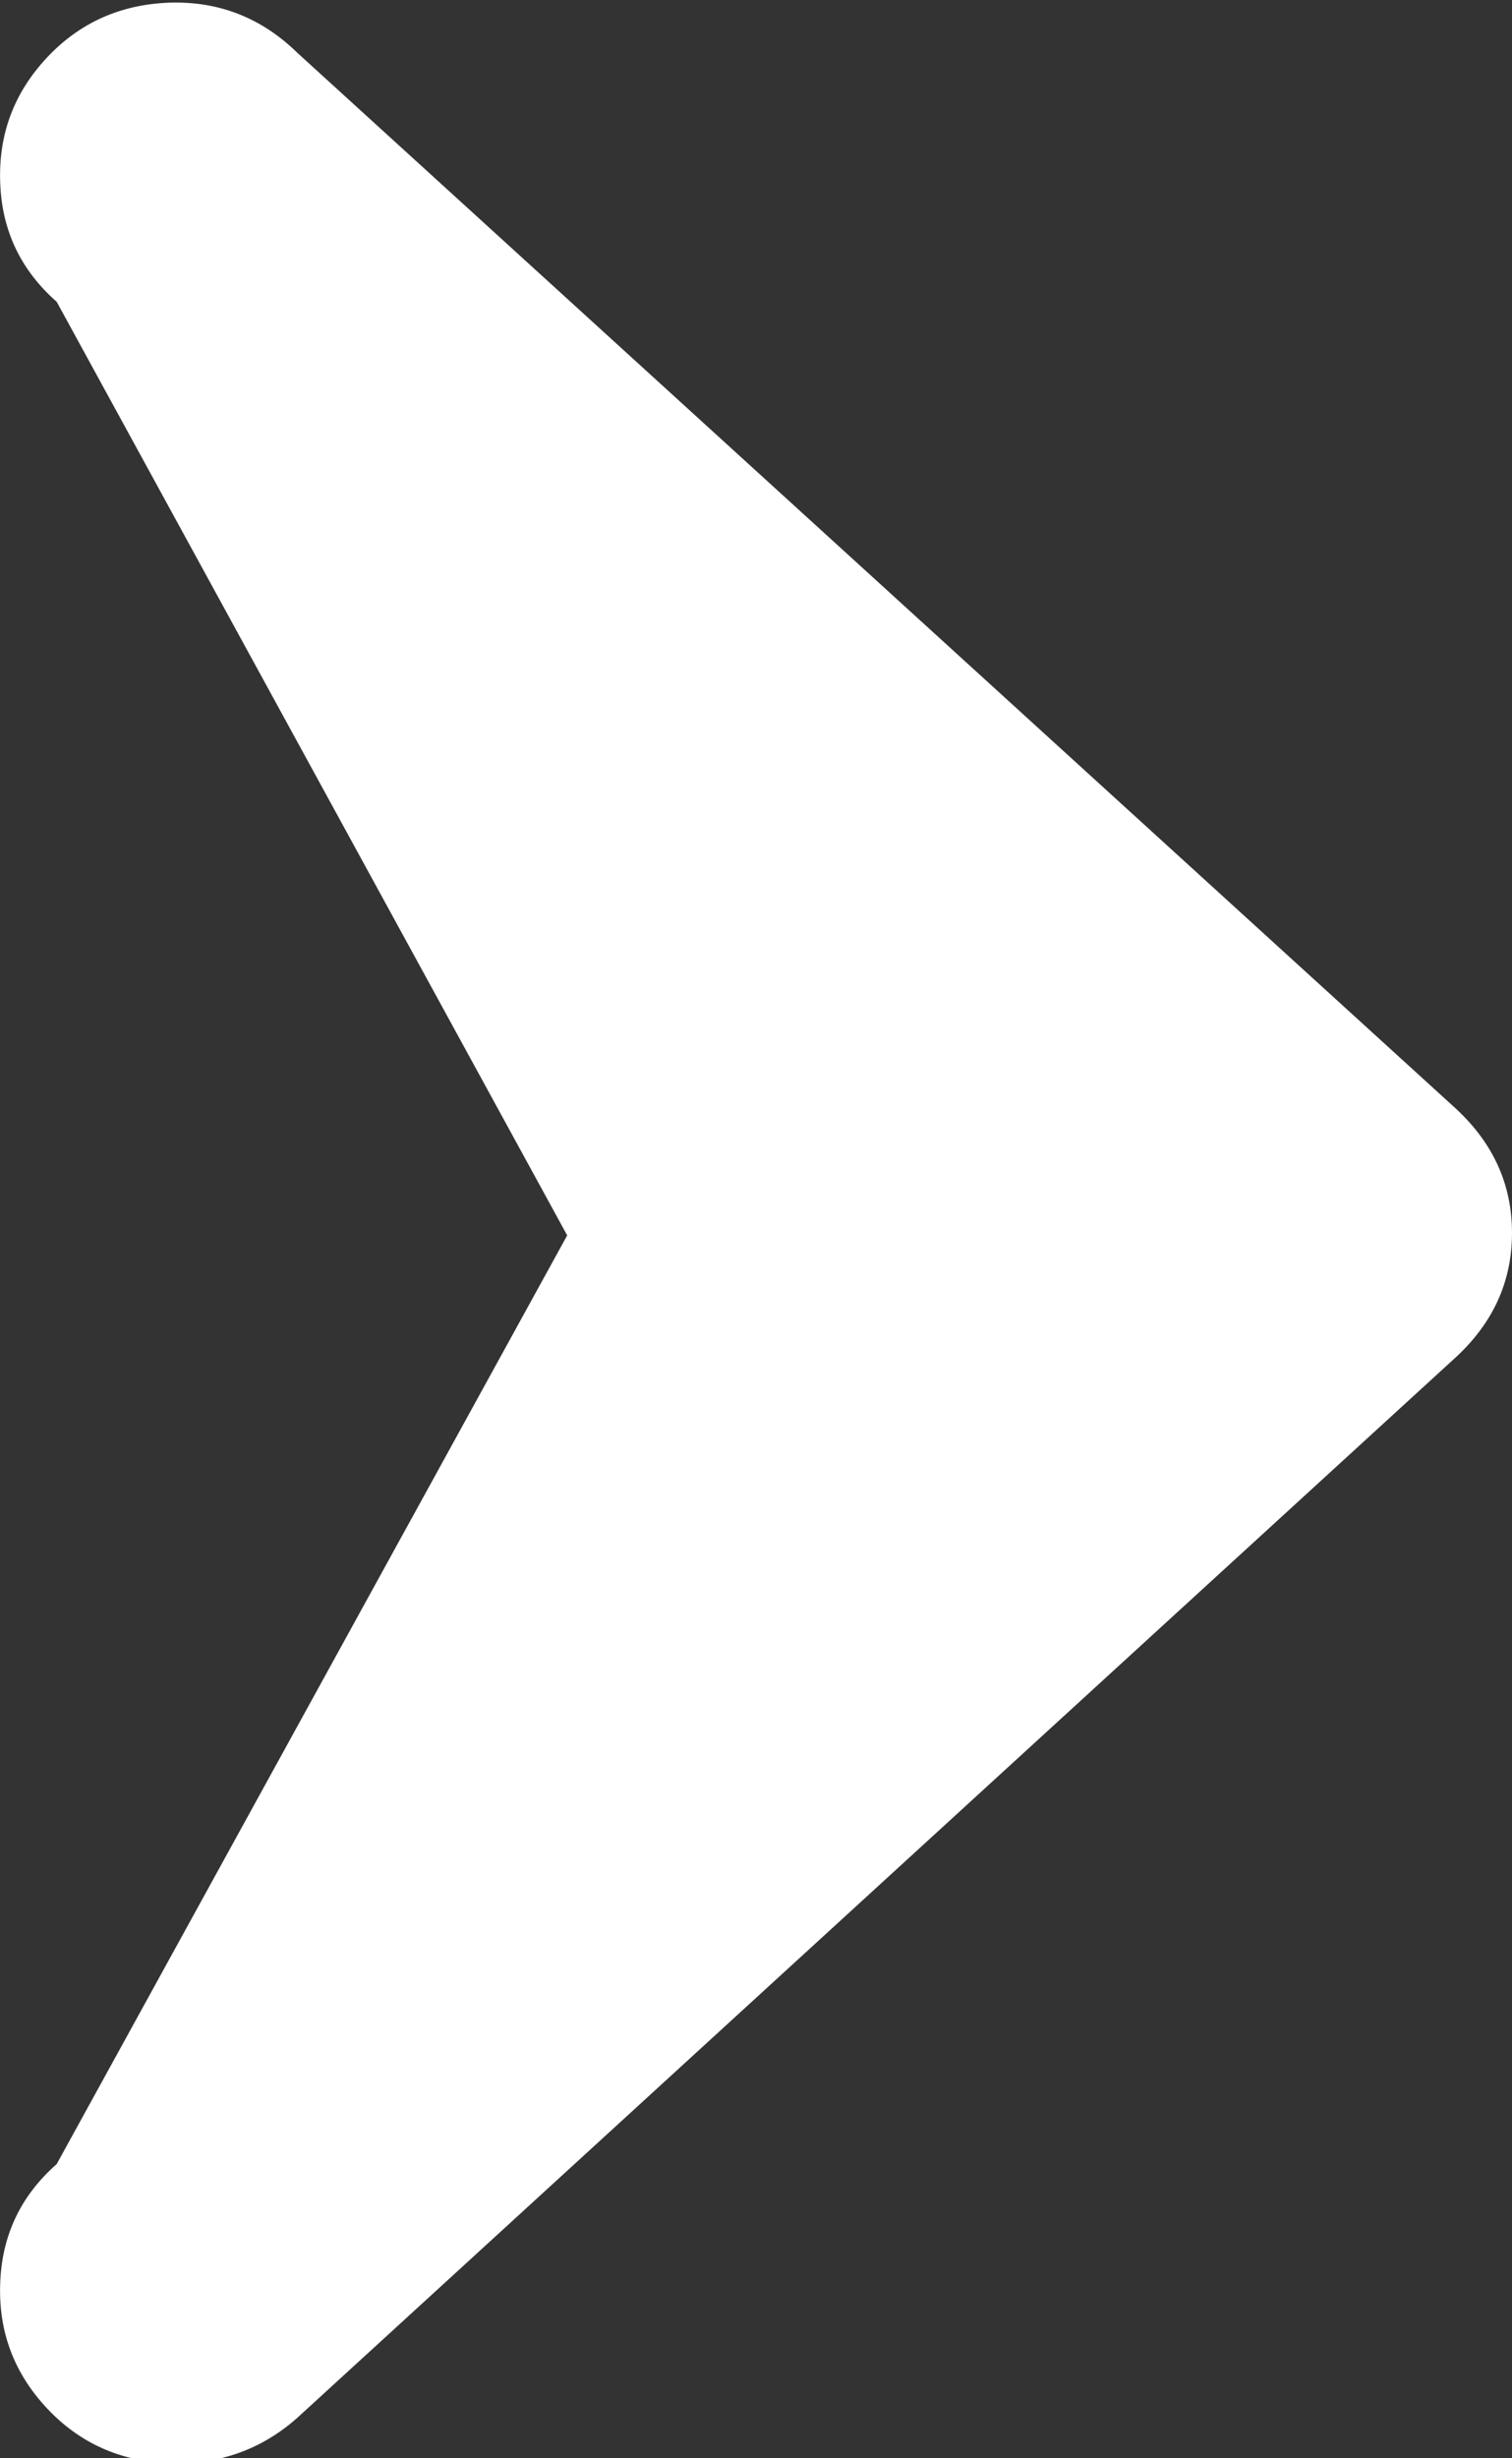 <?xml version="1.0" encoding="UTF-8"?>
<svg width="8px" height="13px" viewBox="0 0 8 13" version="1.1" xmlns="http://www.w3.org/2000/svg" xmlns:xlink="http://www.w3.org/1999/xlink">
    <rect x="0" y="0" width="8" height="13" fill="#333333" stroke="none"/>
    <title>arrow-r-no-border</title>
    <g id="Design" stroke="none" stroke-width="1" fill="none" fill-rule="evenodd">
        <path d="M7.688,5.849 C7.896,6.035 8,6.258 8,6.52 C8,6.782 7.896,7.005 7.688,7.191 L1.574,12.785 C1.384,12.954 1.158,13.034 0.898,13.026 C0.638,13.017 0.421,12.92 0.248,12.735 C0.074,12.549 -0.008,12.33 0.001,12.077 C0.009,11.823 0.109,11.612 0.3,11.444 L3.001,6.533 L0.3,1.596 C0.109,1.428 0.009,1.217 0.001,0.964 C-0.008,0.71 0.074,0.491 0.248,0.305 C0.421,0.12 0.638,0.023 0.898,0.014 C1.158,0.006 1.384,0.094 1.574,0.28 L7.688,5.849 Z" id="arrow-r-no-border" fill="#FFFFFF"></path>
    </g>
</svg>